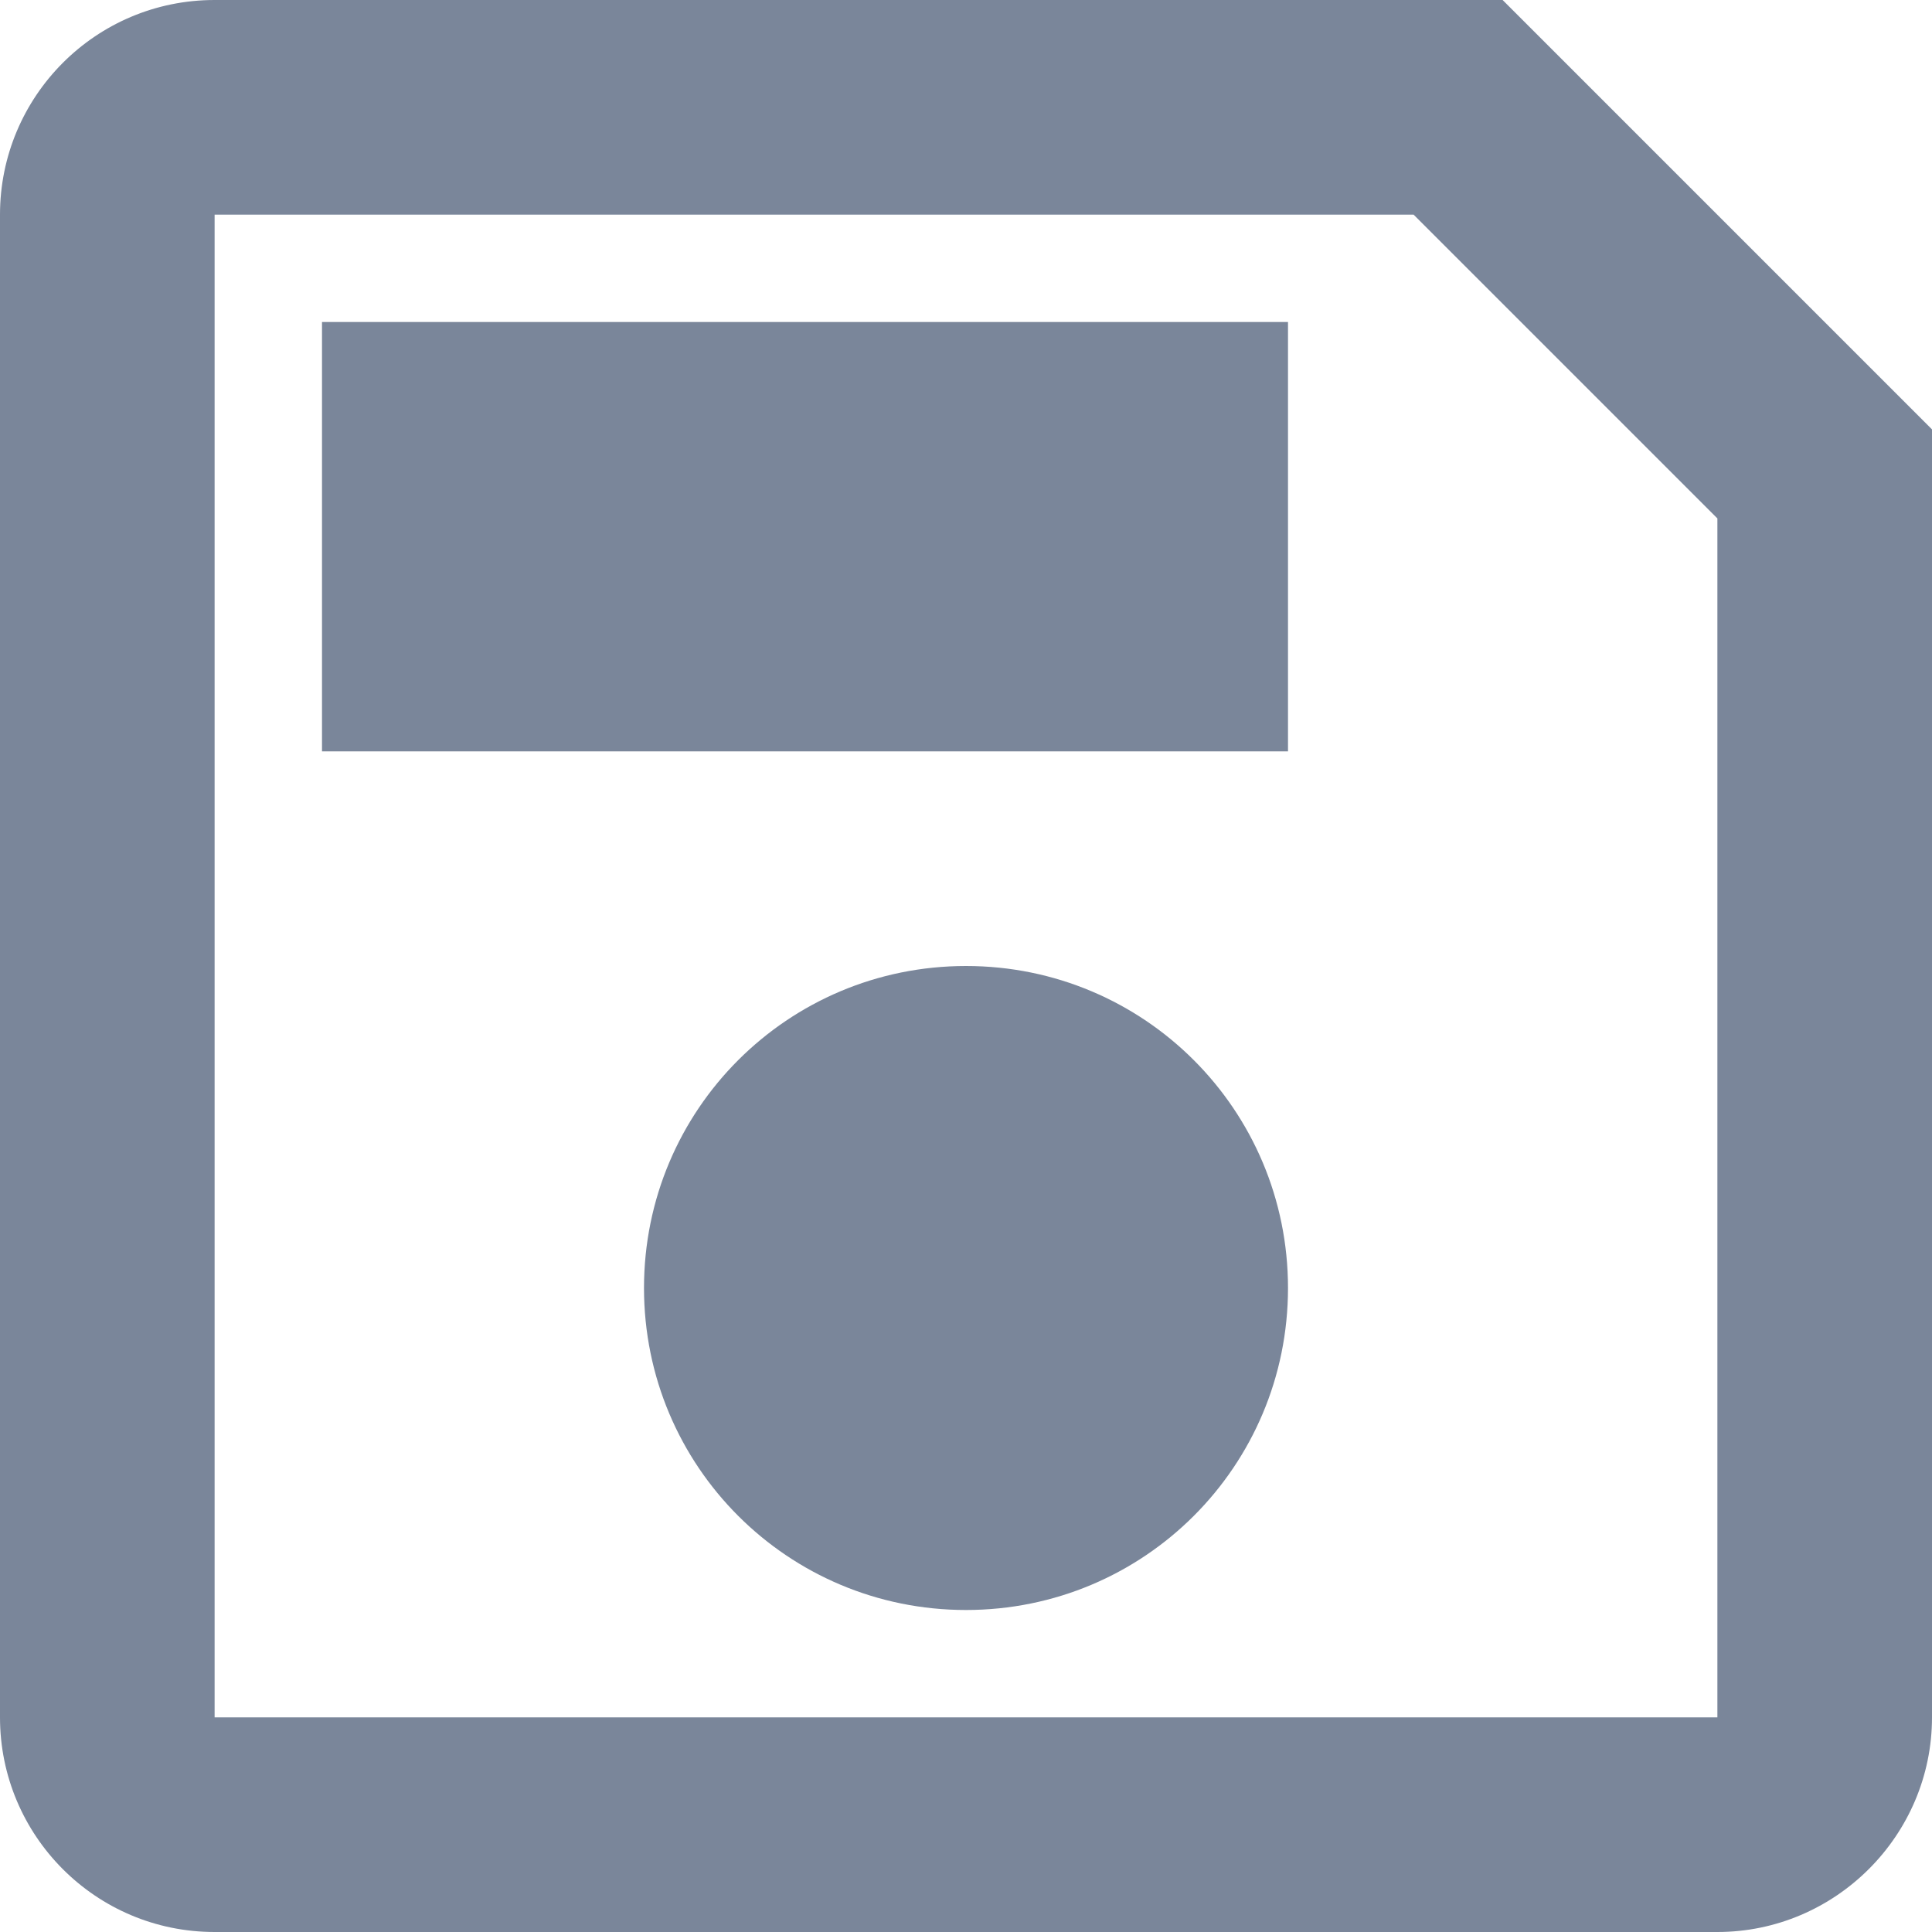 <svg width="12" height="12" viewBox="0 0 12 12" fill="none" xmlns="http://www.w3.org/2000/svg">
<path d="M9.333 0H1.333C0.593 0 0 0.6 0 1.333V10.667C0 11.4 0.593 12 1.333 12H10.667C11.4 12 12 11.4 12 10.667V2.667L9.333 0ZM10.667 10.667H1.333V1.333H8.78L10.667 3.22V10.667ZM6 6C4.893 6 4 6.893 4 8C4 9.107 4.893 10 6 10C7.107 10 8 9.107 8 8C8 6.893 7.107 6 6 6ZM2 2H8V4.667H2V2Z" fill="#7A869A"/>
</svg>
